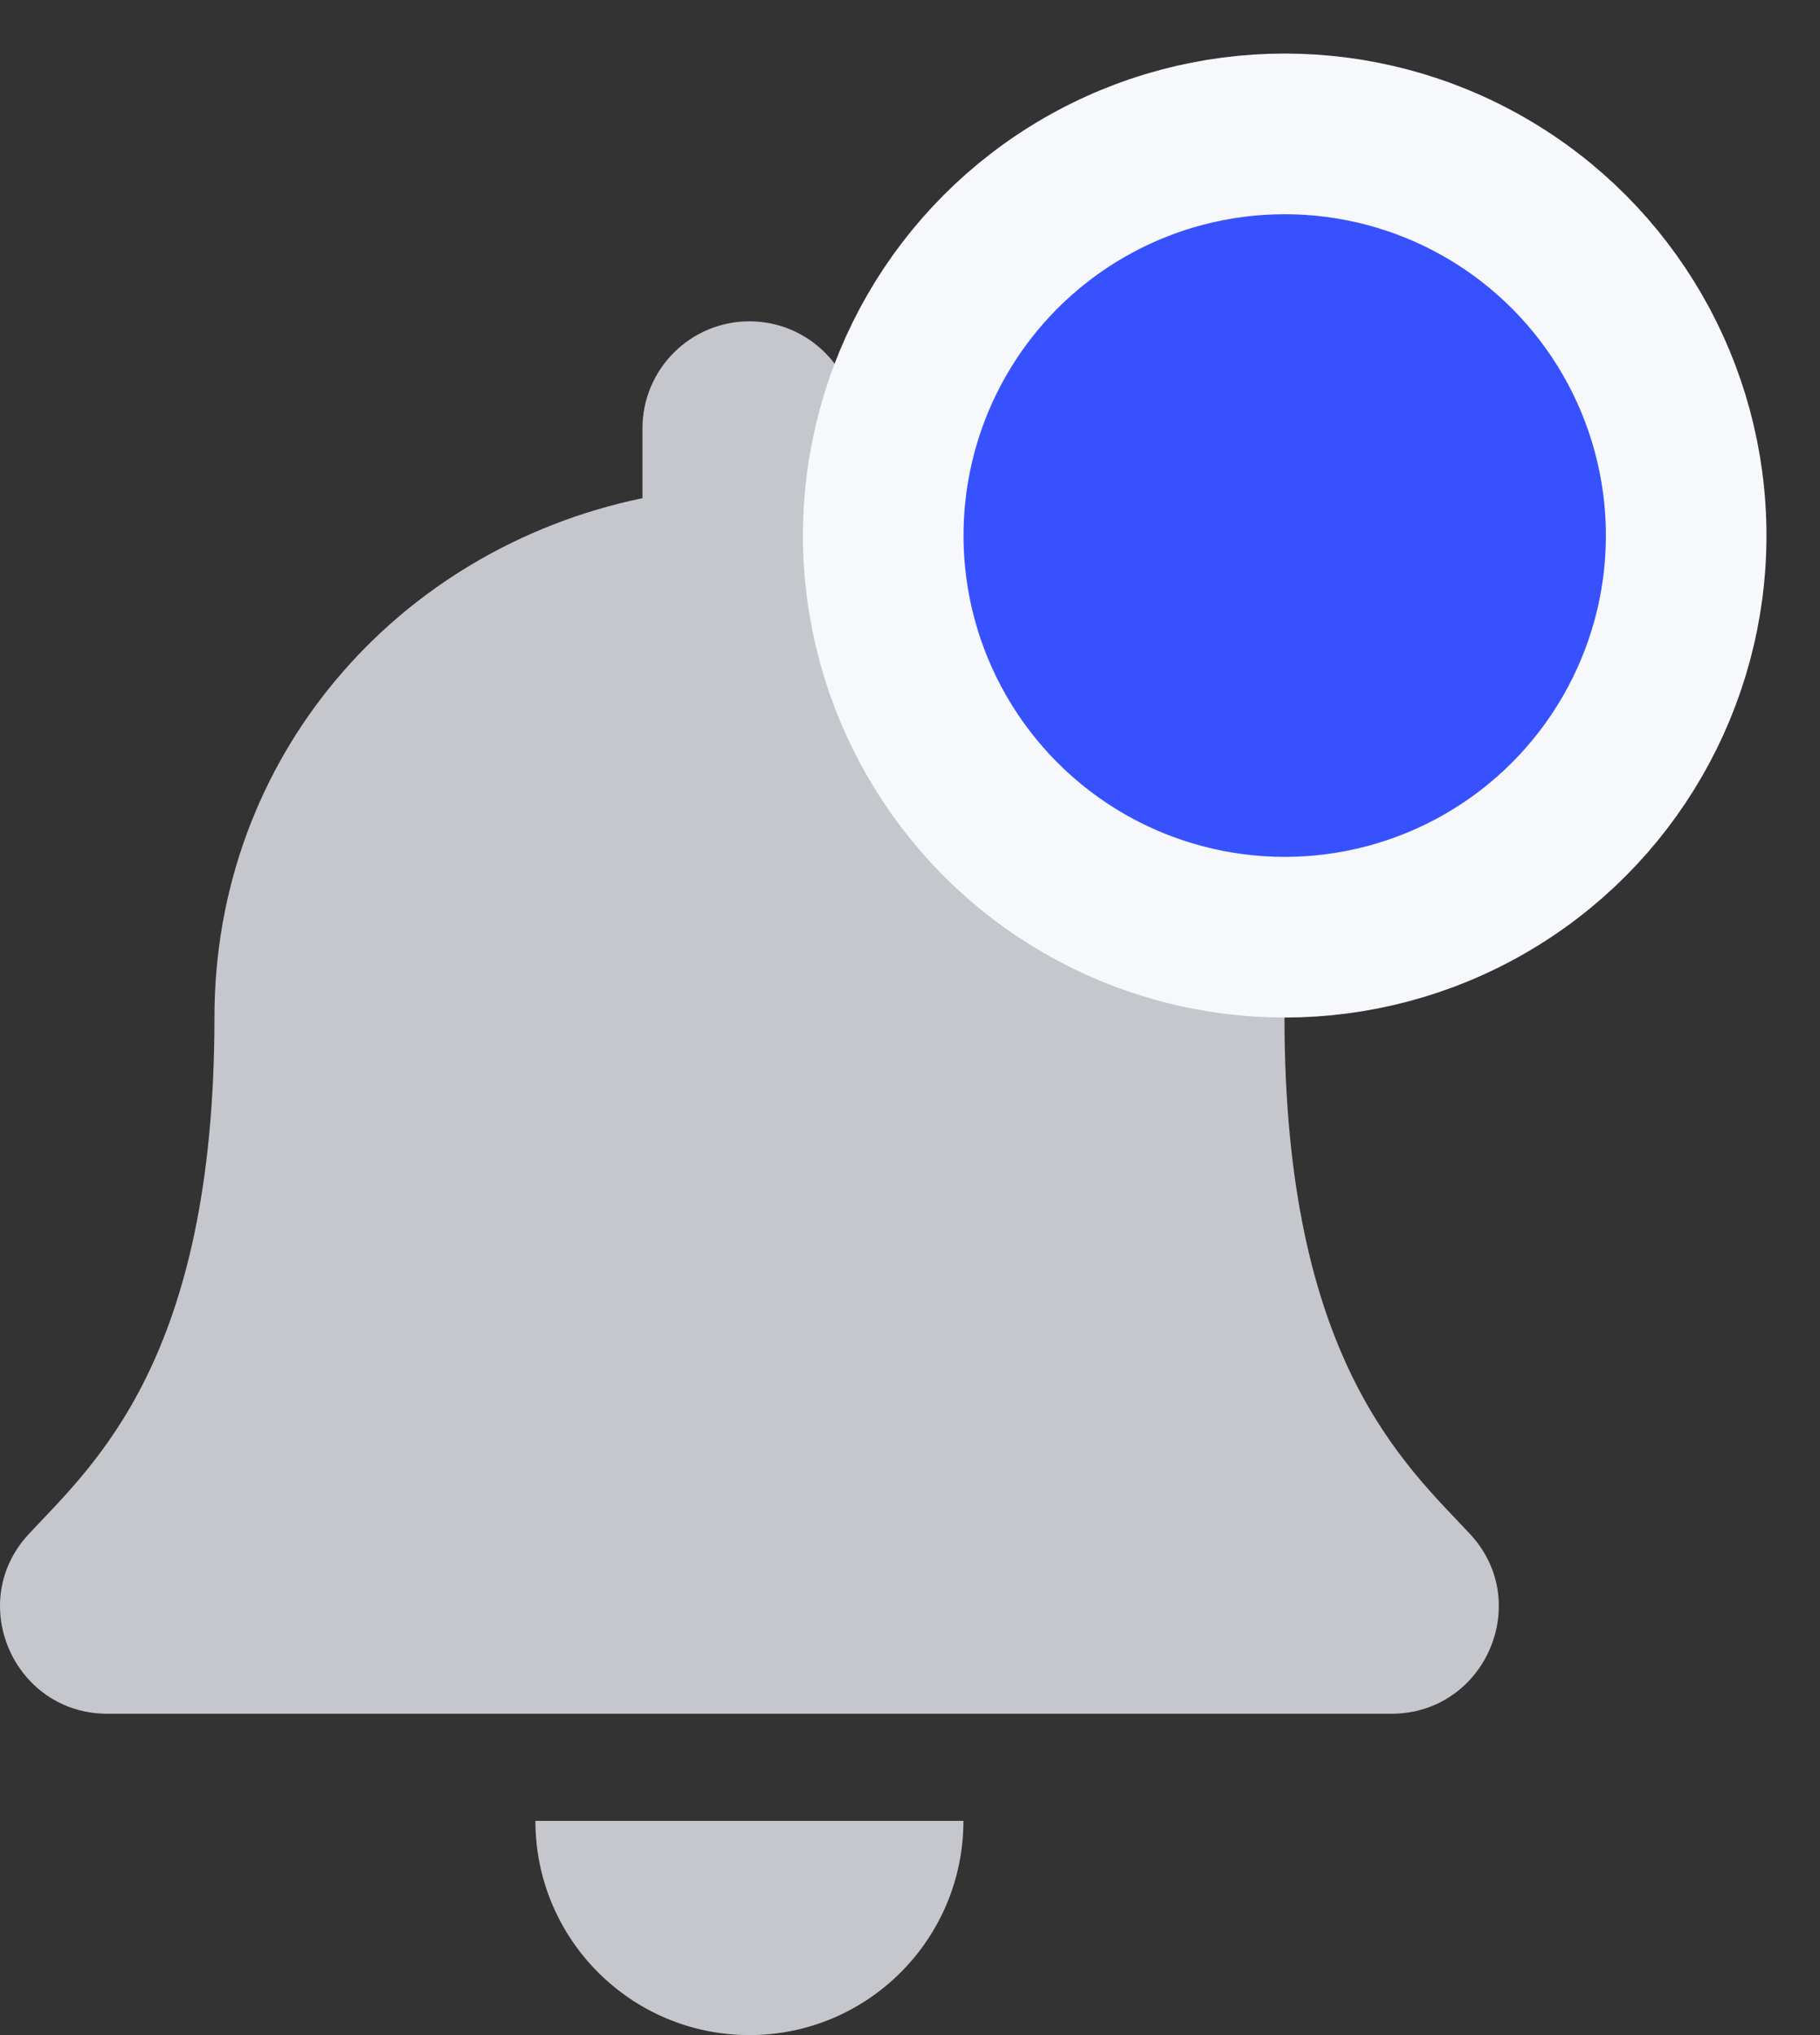 <svg width="17" height="19" viewBox="0 0 17 19" fill="none" xmlns="http://www.w3.org/2000/svg">
<rect x="0" y="0" width="17" height="19" fill="#333333" stroke="none"/>
<path d="M7 19C8.104 19 8.999 18.105 8.999 17H5.001C5.001 18.105 5.896 19 7 19ZM13.731 14.322C13.127 13.673 11.998 12.697 11.998 9.5C11.998 7.072 10.295 5.128 7.999 4.651V4C7.999 3.448 7.552 3 7 3C6.448 3 6.001 3.448 6.001 4V4.651C3.705 5.128 2.003 7.072 2.003 9.5C2.003 12.697 0.873 13.673 0.269 14.322C0.082 14.523 -0.002 14.764 2.16059e-05 15C0.003 15.512 0.406 16 1.003 16H12.997C13.594 16 13.997 15.512 14 15C14.002 14.764 13.918 14.523 13.731 14.322V14.322Z" fill="#C5C7CD"/>
<circle cx="12" cy="5" r="3.75" fill="#3751FF" stroke="#F7F8FC" stroke-width="1.5"/>
</svg>
